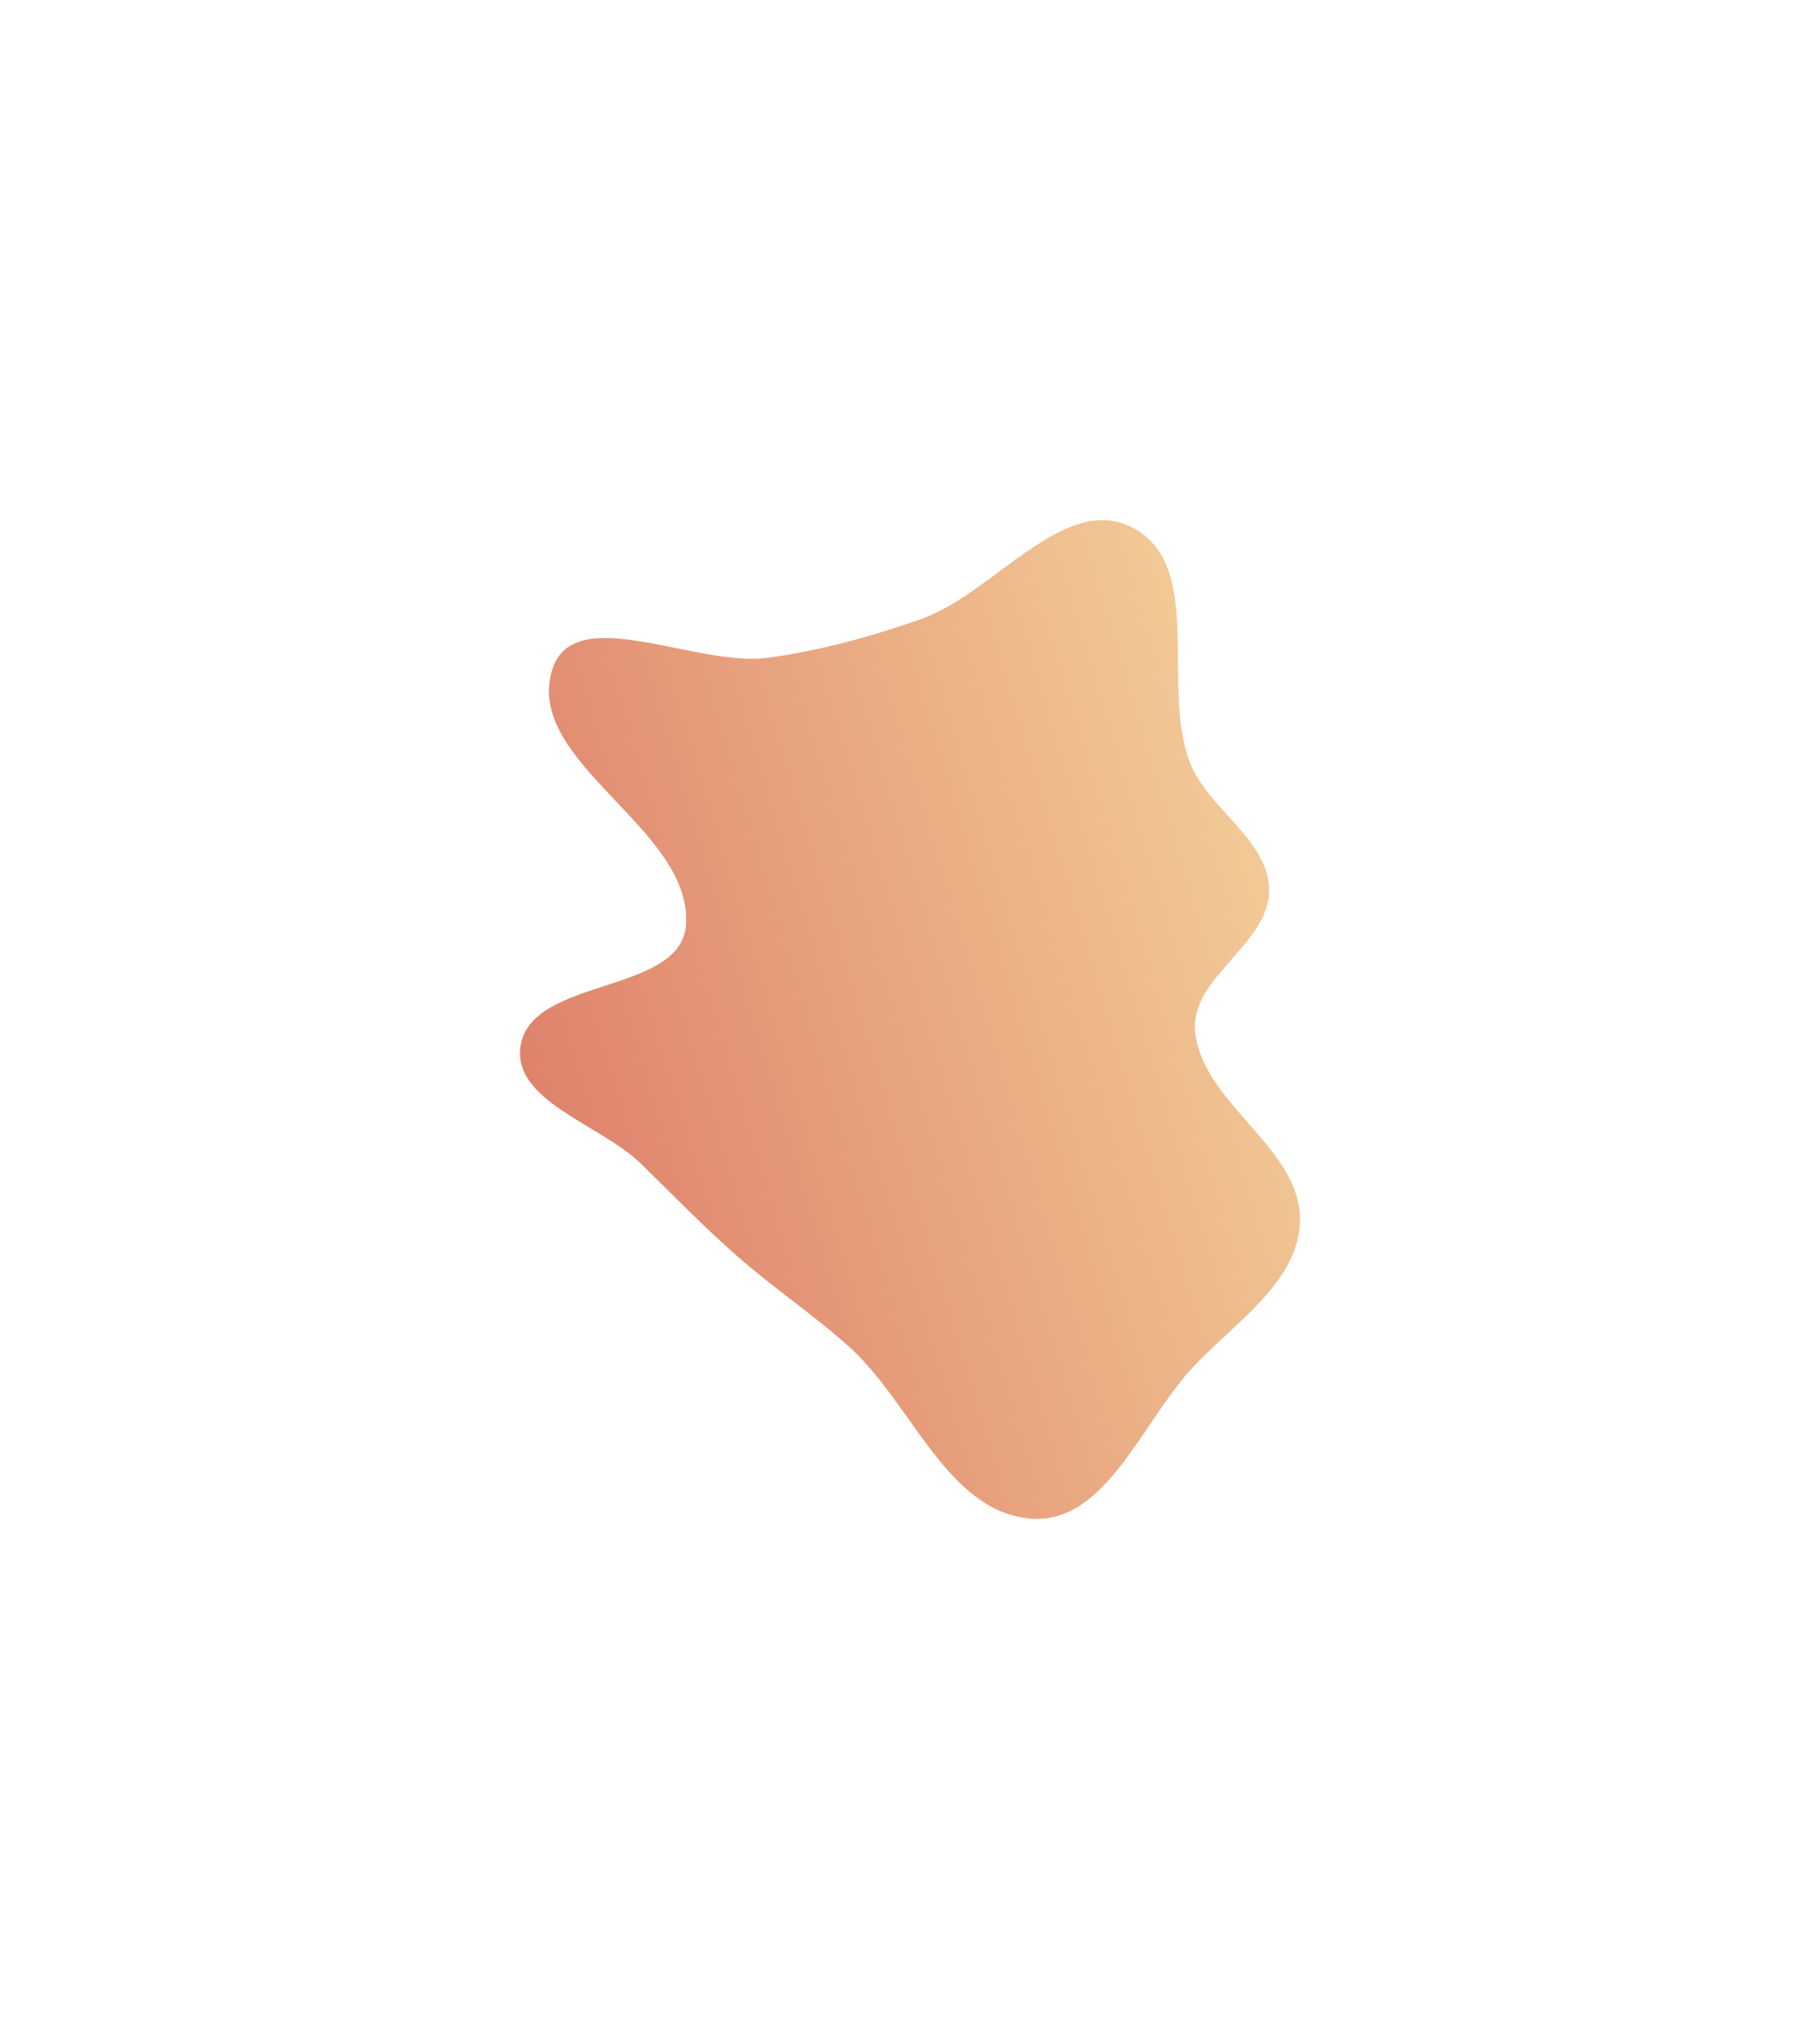 <svg width="700" height="784" viewBox="0 0 700 784" fill="none" xmlns="http://www.w3.org/2000/svg">
<g filter="url(#filter0_f_33_2)">
<path fill-rule="evenodd" clip-rule="evenodd" d="M354.522 237.92C382.627 227.932 409.525 188.987 435.843 203.012C463.343 217.667 446.553 263.662 457.512 292.802C464.39 311.092 487.732 322.519 488.133 342.051C488.558 362.732 457.719 375.839 459.64 396.435C462.244 424.369 500.436 441.222 499.996 469.273C499.618 493.415 473.757 509.109 457.592 527.065C438.822 547.914 424.783 585.937 396.779 583.923C364.251 581.584 350.707 539.315 326.377 517.629C312.514 505.273 297.476 495.24 283.526 482.982C270.588 471.612 258.979 459.627 246.668 447.584C230.938 432.195 196.286 423.203 200.325 401.586C205.159 375.716 261.594 382.188 263.788 355.963C266.906 318.697 201.391 293.345 212.373 257.593C220.596 230.822 267.67 256.747 295.446 252.903C315.793 250.087 335.169 244.797 354.522 237.92Z" fill="url(#paint0_linear_33_2)"/>
</g>
<defs>
<filter id="filter0_f_33_2" x="0" y="0" width="700" height="784" filterUnits="userSpaceOnUse" color-interpolation-filters="sRGB">
<feFlood flood-opacity="0" result="BackgroundImageFix"/>
<feBlend mode="normal" in="SourceGraphic" in2="BackgroundImageFix" result="shape"/>
<feGaussianBlur stdDeviation="100" result="effect1_foregroundBlur_33_2"/>
</filter>
<linearGradient id="paint0_linear_33_2" x1="200" y1="545.6" x2="549.108" y2="441.196" gradientUnits="userSpaceOnUse">
<stop stop-color="#DC7866"/>
<stop offset="1" stop-color="#F4D19A"/>
</linearGradient>
</defs>
</svg>
